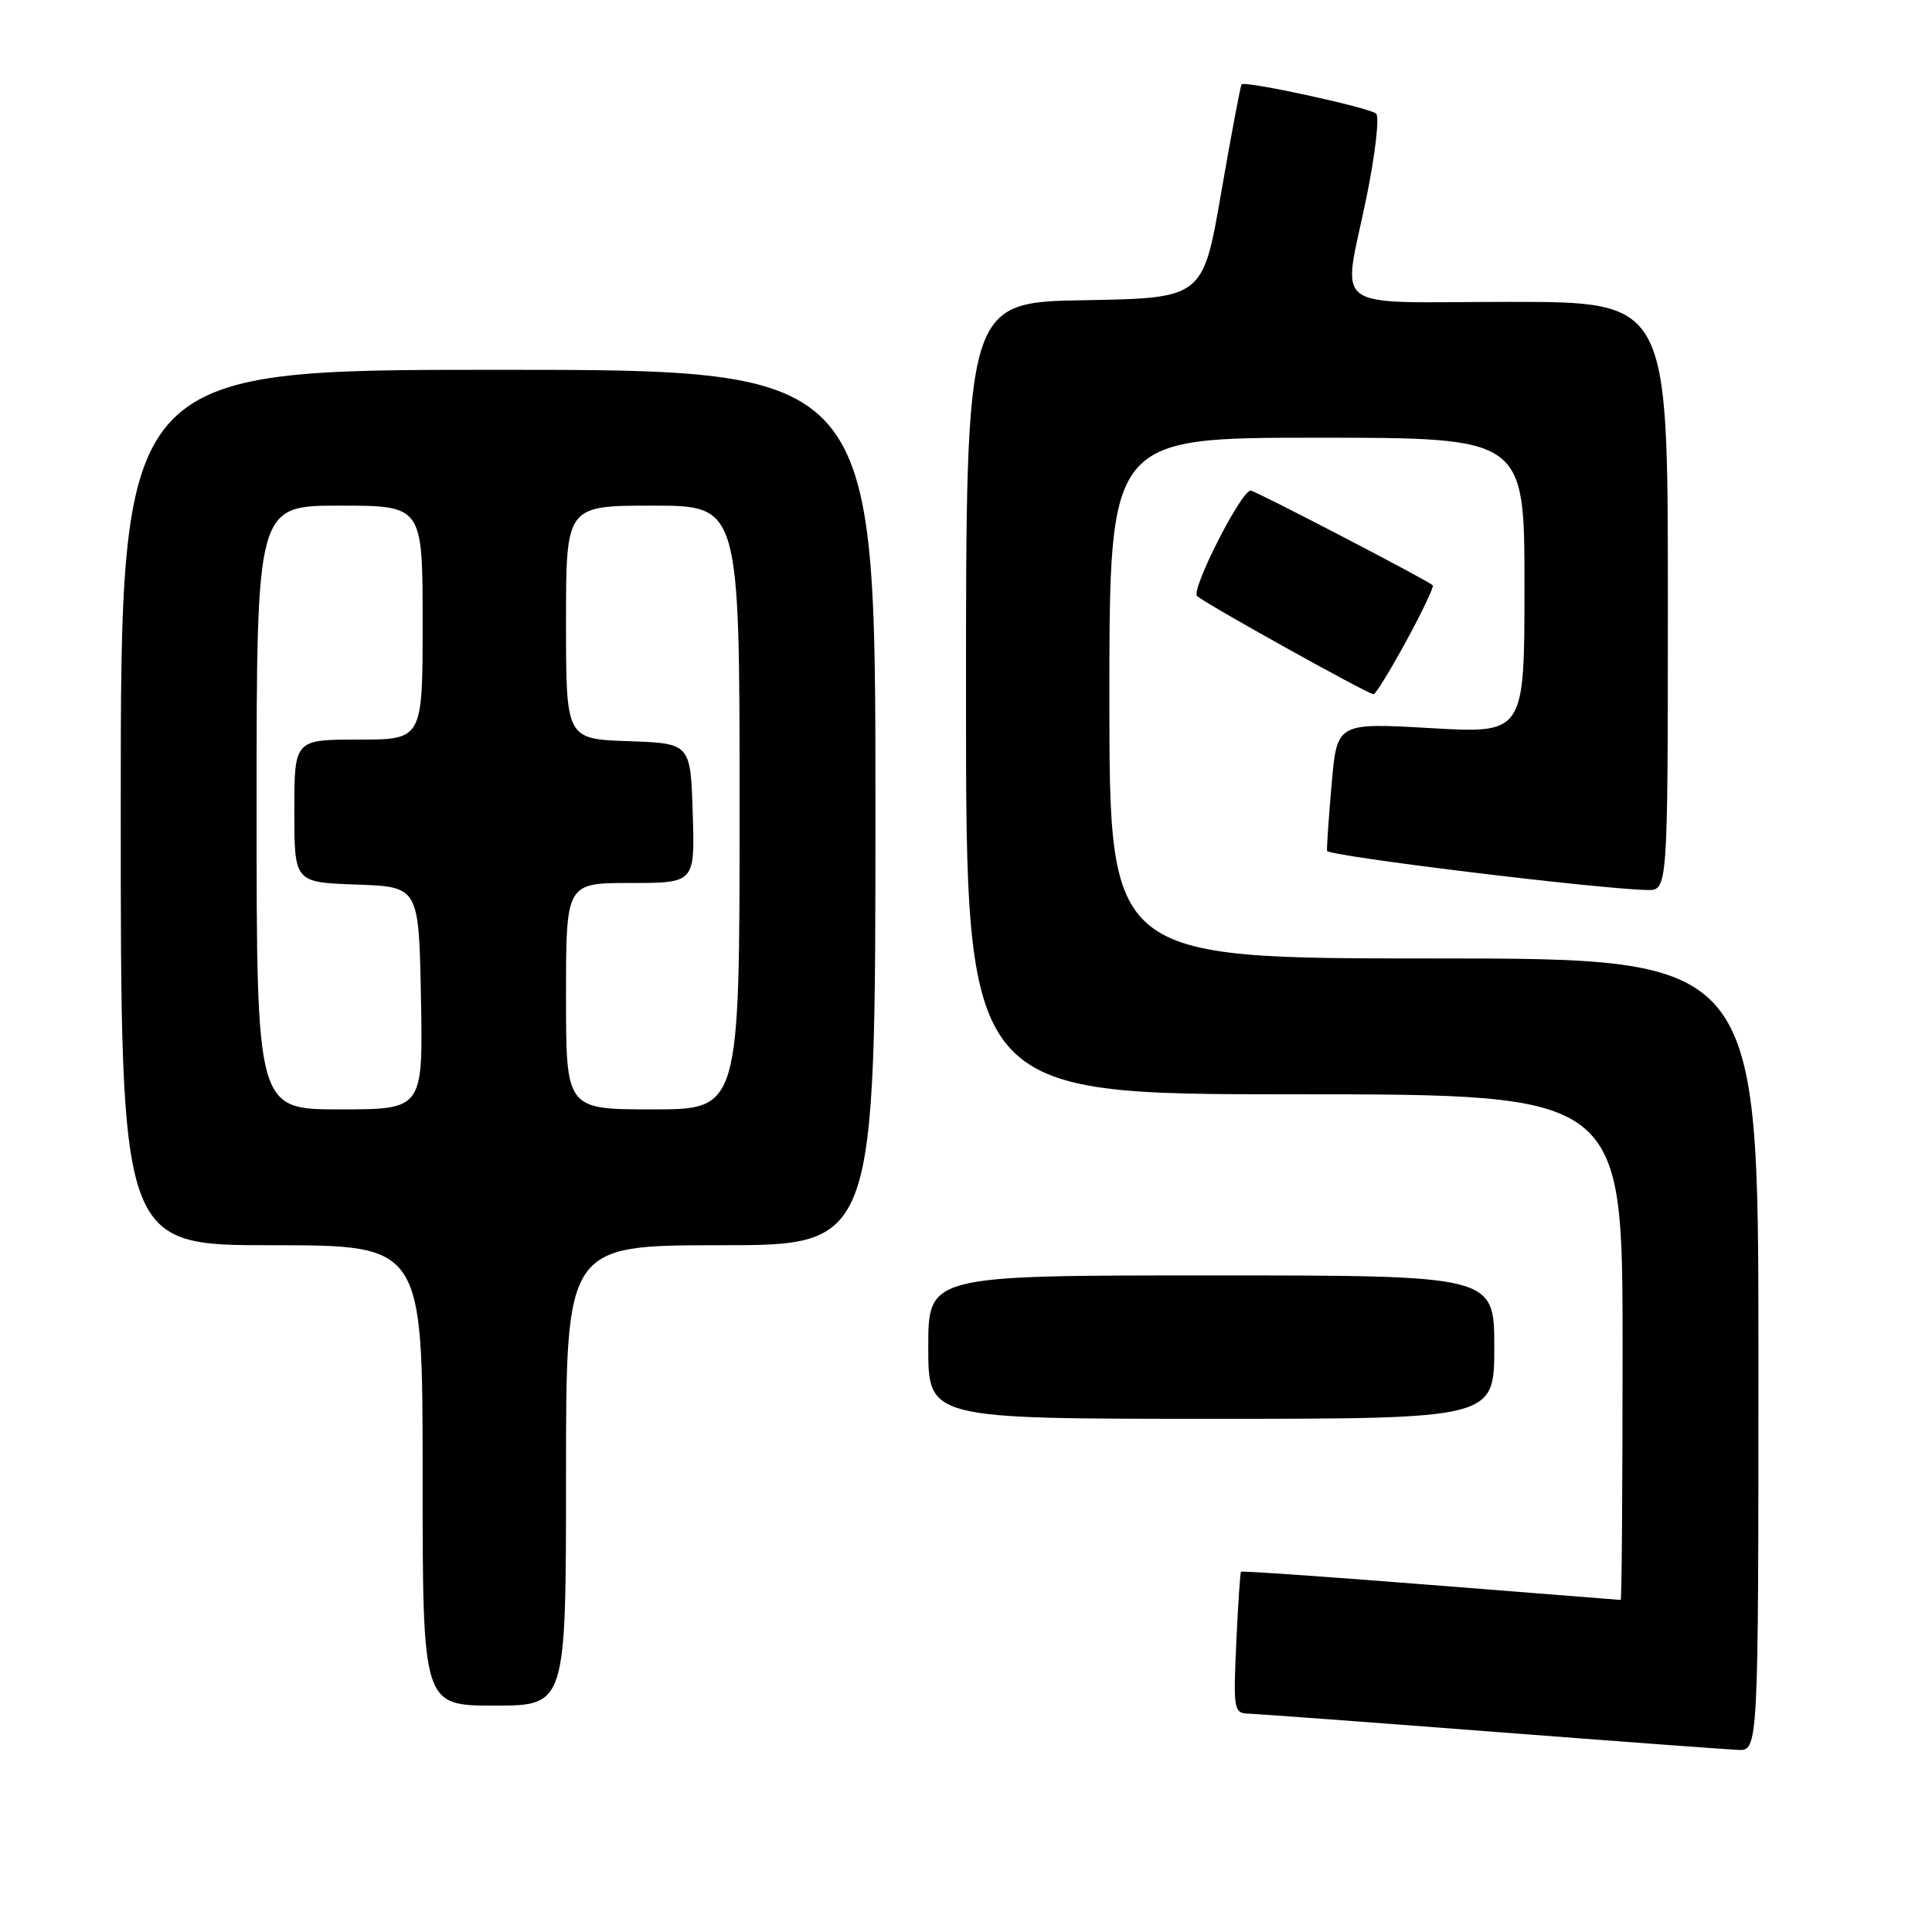 <?xml version="1.0" encoding="UTF-8" standalone="no"?>
<!DOCTYPE svg PUBLIC "-//W3C//DTD SVG 1.1//EN" "http://www.w3.org/Graphics/SVG/1.1/DTD/svg11.dtd" >
<svg xmlns="http://www.w3.org/2000/svg" xmlns:xlink="http://www.w3.org/1999/xlink" version="1.1" viewBox="0 0 256 256">
 <g >
 <path fill="currentColor"
d=" M 233.00 179.50 C 233.00 127.00 233.00 127.00 190.00 127.00 C 147.00 127.00 147.00 127.00 147.00 92.50 C 147.00 58.00 147.00 58.00 174.50 58.00 C 202.00 58.00 202.00 58.00 202.00 77.60 C 202.00 97.20 202.00 97.20 189.58 96.48 C 177.16 95.77 177.16 95.77 176.45 103.87 C 176.06 108.33 175.79 112.32 175.84 112.74 C 175.93 113.42 211.45 117.77 218.25 117.93 C 221.00 118.00 221.00 118.00 221.00 79.00 C 221.00 40.00 221.00 40.00 200.00 40.00 C 175.62 40.00 177.90 41.68 181.09 26.03 C 182.24 20.39 182.80 15.45 182.34 15.05 C 181.41 14.25 164.97 10.67 164.52 11.18 C 164.37 11.36 163.15 17.80 161.82 25.50 C 159.40 39.50 159.40 39.50 143.70 39.78 C 128.00 40.05 128.00 40.05 128.00 92.53 C 128.00 145.00 128.00 145.00 171.50 145.00 C 215.00 145.00 215.00 145.00 215.00 178.50 C 215.00 196.93 214.89 212.00 214.75 212.00 C 214.61 211.99 203.28 211.10 189.57 210.01 C 175.86 208.92 164.55 208.14 164.44 208.26 C 164.33 208.39 164.04 212.66 163.81 217.75 C 163.41 226.54 163.49 227.00 165.44 227.07 C 166.57 227.10 181.00 228.17 197.50 229.44 C 214.00 230.71 228.74 231.80 230.25 231.87 C 233.00 232.00 233.00 232.00 233.00 179.50 Z  M 75.00 195.50 C 75.00 165.00 75.00 165.00 95.50 165.00 C 116.00 165.00 116.00 165.00 116.00 107.00 C 116.00 49.00 116.00 49.00 66.00 49.00 C 16.00 49.00 16.00 49.00 16.00 107.00 C 16.00 165.00 16.00 165.00 36.00 165.00 C 56.00 165.00 56.00 165.00 56.00 195.50 C 56.00 226.00 56.00 226.00 65.50 226.00 C 75.00 226.00 75.00 226.00 75.00 195.50 Z  M 198.00 178.50 C 198.00 169.00 198.00 169.00 160.50 169.00 C 123.00 169.00 123.00 169.00 123.00 178.50 C 123.00 188.00 123.00 188.00 160.50 188.00 C 198.00 188.00 198.00 188.00 198.00 178.50 Z  M 186.35 84.92 C 188.46 81.04 190.04 77.72 189.85 77.55 C 189.08 76.85 166.29 65.00 165.72 65.00 C 164.46 65.00 157.77 78.17 158.62 78.98 C 159.66 79.96 181.27 91.99 182.00 91.99 C 182.28 91.99 184.23 88.81 186.35 84.92 Z  M 34.00 107.00 C 34.00 67.00 34.00 67.00 45.00 67.00 C 56.00 67.00 56.00 67.00 56.00 82.50 C 56.00 98.00 56.00 98.00 47.50 98.00 C 39.00 98.00 39.00 98.00 39.00 107.46 C 39.00 116.92 39.00 116.92 47.25 117.21 C 55.50 117.50 55.50 117.50 55.78 132.25 C 56.05 147.00 56.05 147.00 45.03 147.00 C 34.00 147.00 34.00 147.00 34.00 107.00 Z  M 75.00 132.00 C 75.00 117.00 75.00 117.00 83.54 117.00 C 92.08 117.00 92.08 117.00 91.79 107.75 C 91.50 98.50 91.50 98.50 83.25 98.21 C 75.00 97.92 75.00 97.92 75.00 82.46 C 75.00 67.00 75.00 67.00 86.50 67.00 C 98.00 67.00 98.00 67.00 98.00 107.00 C 98.00 147.00 98.00 147.00 86.50 147.00 C 75.00 147.00 75.00 147.00 75.00 132.00 Z "/>
</g>
</svg>